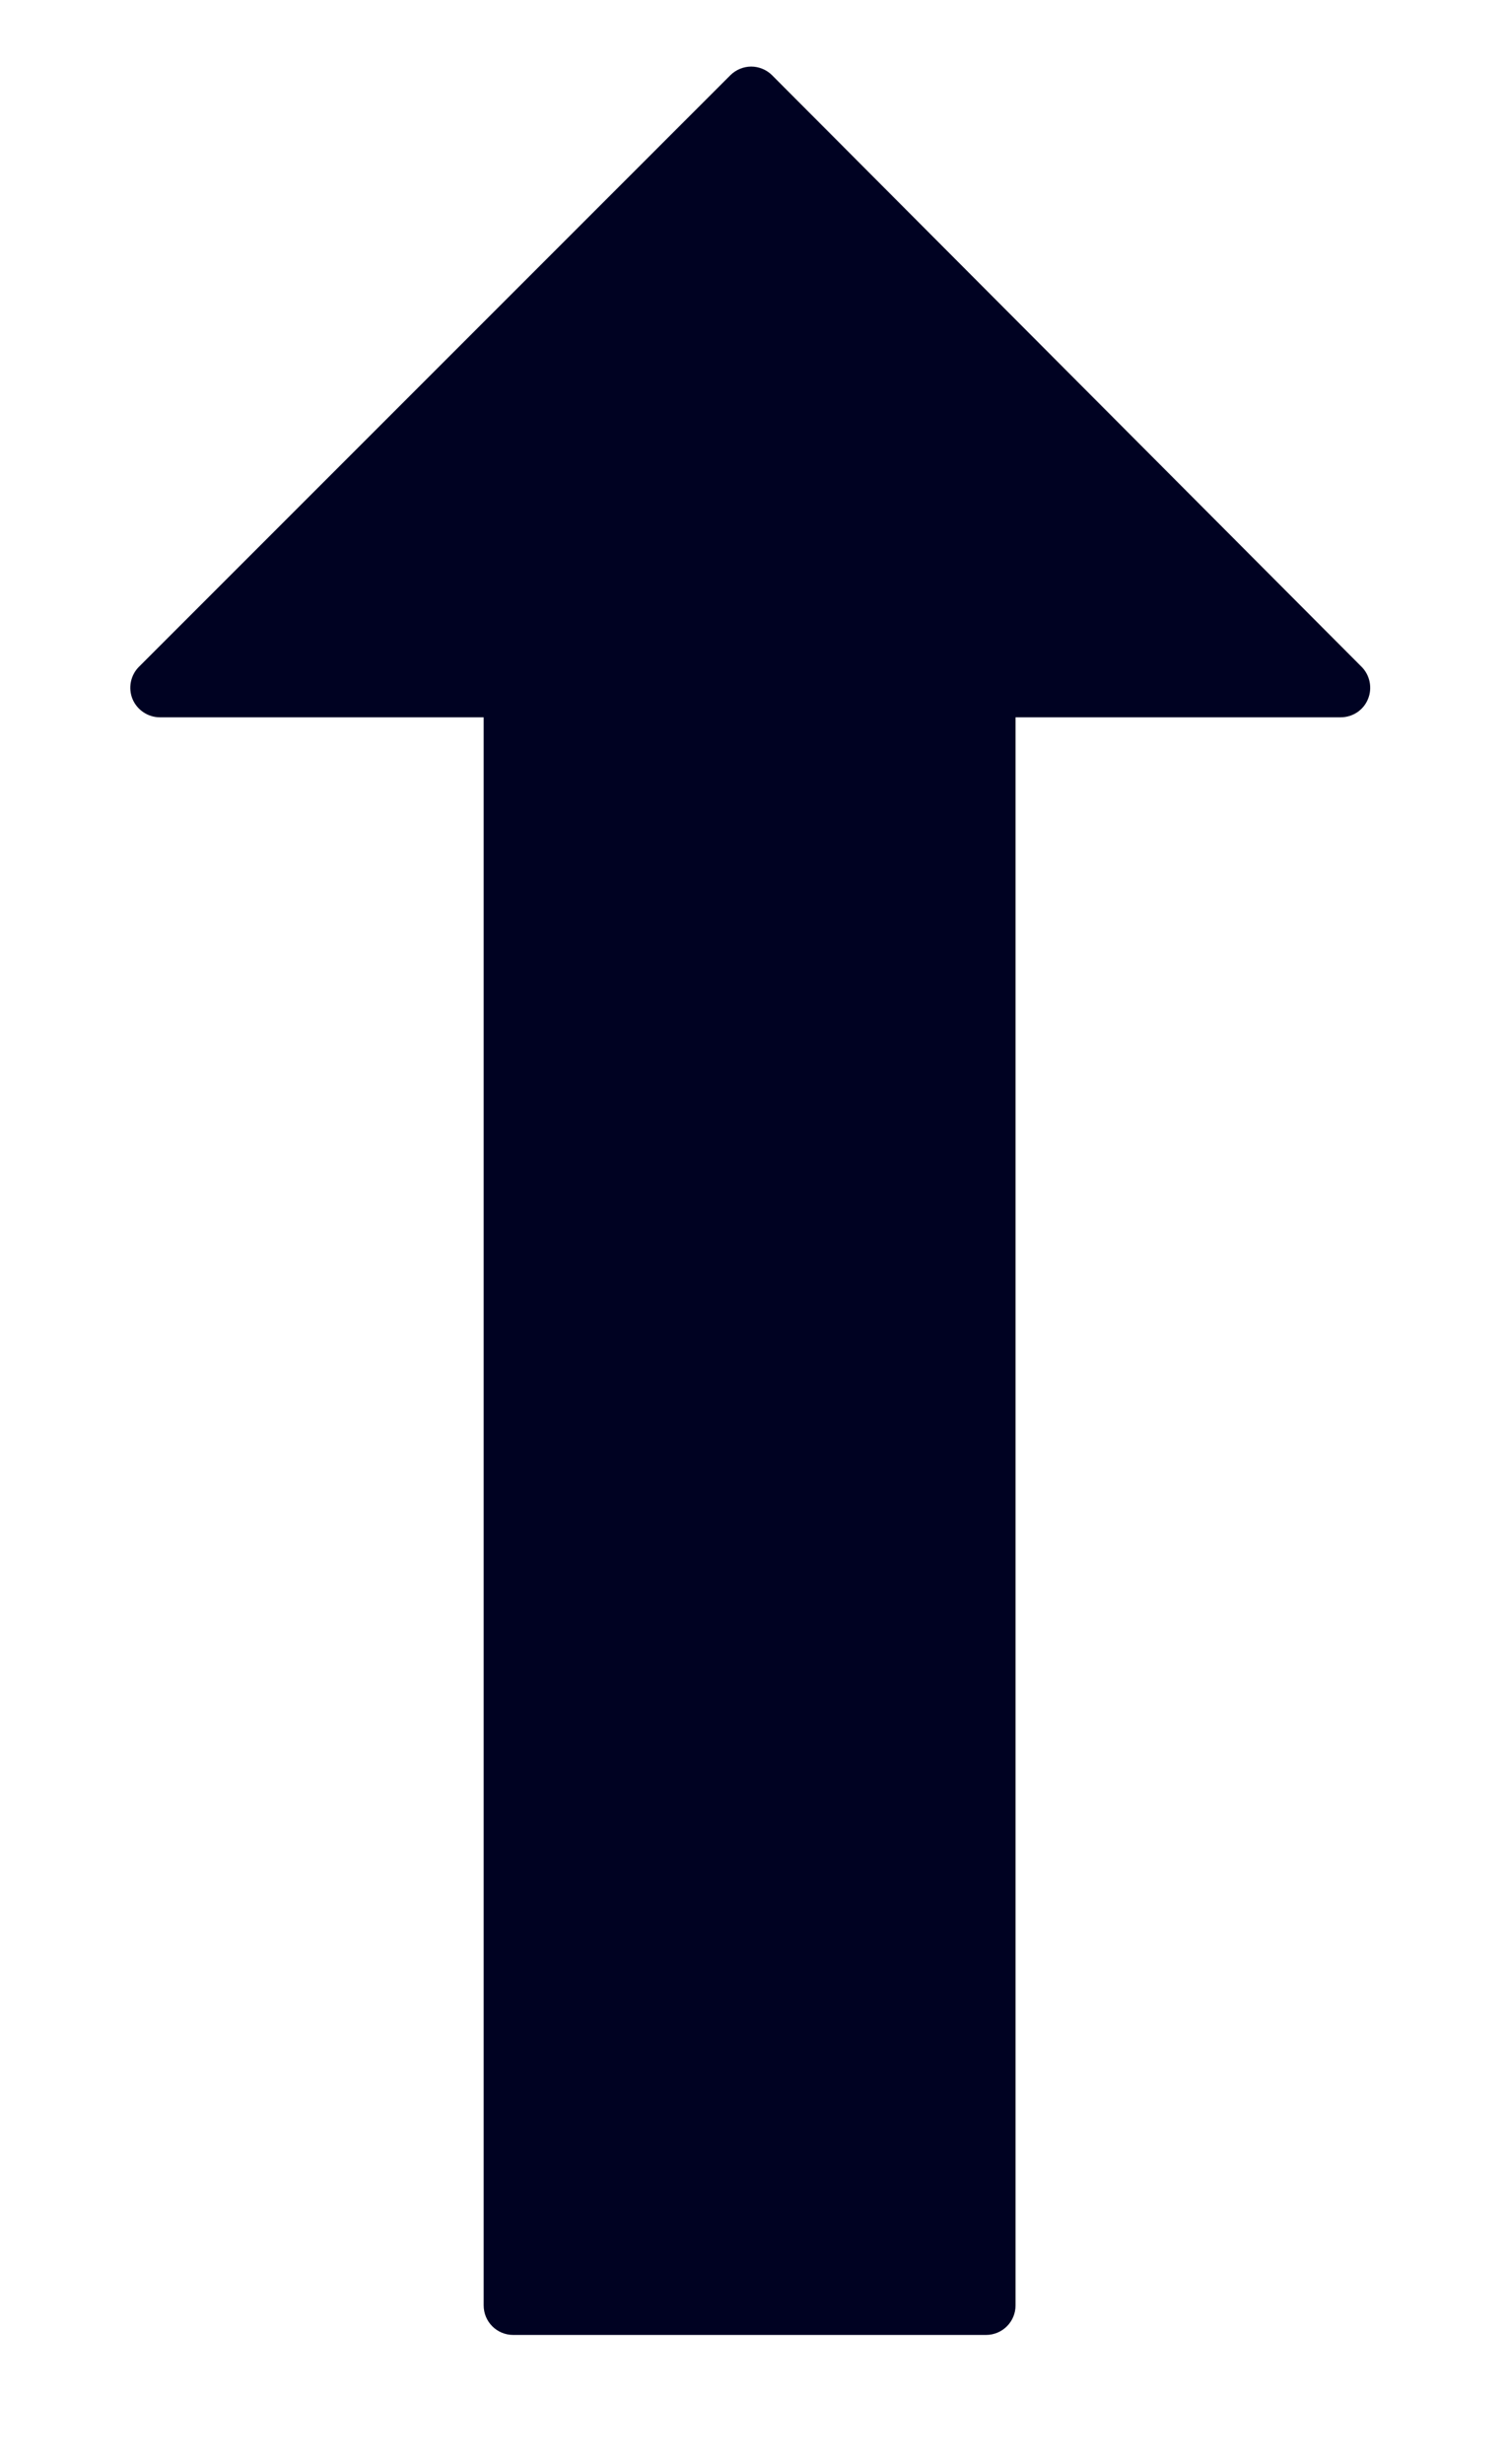 <?xml version="1.0" encoding="utf-8"?>
<!-- Generator: Adobe Illustrator 18.0.0, SVG Export Plug-In . SVG Version: 6.00 Build 0)  -->
<!DOCTYPE svg PUBLIC "-//W3C//DTD SVG 1.1//EN" "http://www.w3.org/Graphics/SVG/1.1/DTD/svg11.dtd">
<svg version="1.1" id="Capa_1" xmlns="http://www.w3.org/2000/svg" xmlns:xlink="http://www.w3.org/1999/xlink" x="0px" y="0px"
	 viewBox="198 -58.7 468 766" enable-background="new 198 -58.7 468 766" xml:space="preserve">
<g>
	<g>
		<path fill="#000222" d="M239.2,158.6c1.4,3.4,4.8,5.7,8.5,5.7h100.7V658c0,5.1,4.1,9.2,9.2,9.2h147c5.1,0,9.2-4.1,9.2-9.2V164.3
			h101.1c3.7,0,7.1-2.2,8.5-5.7c1.4-3.4,0.6-7.4-2-10L438.1-35.3c-1.7-1.7-4.1-2.7-6.5-2.7c-2.4,0-4.8,1-6.5,2.7L241.2,148.6
			C238.6,151.2,237.8,155.2,239.2,158.6z"/>
	</g>
</g>
</svg>
